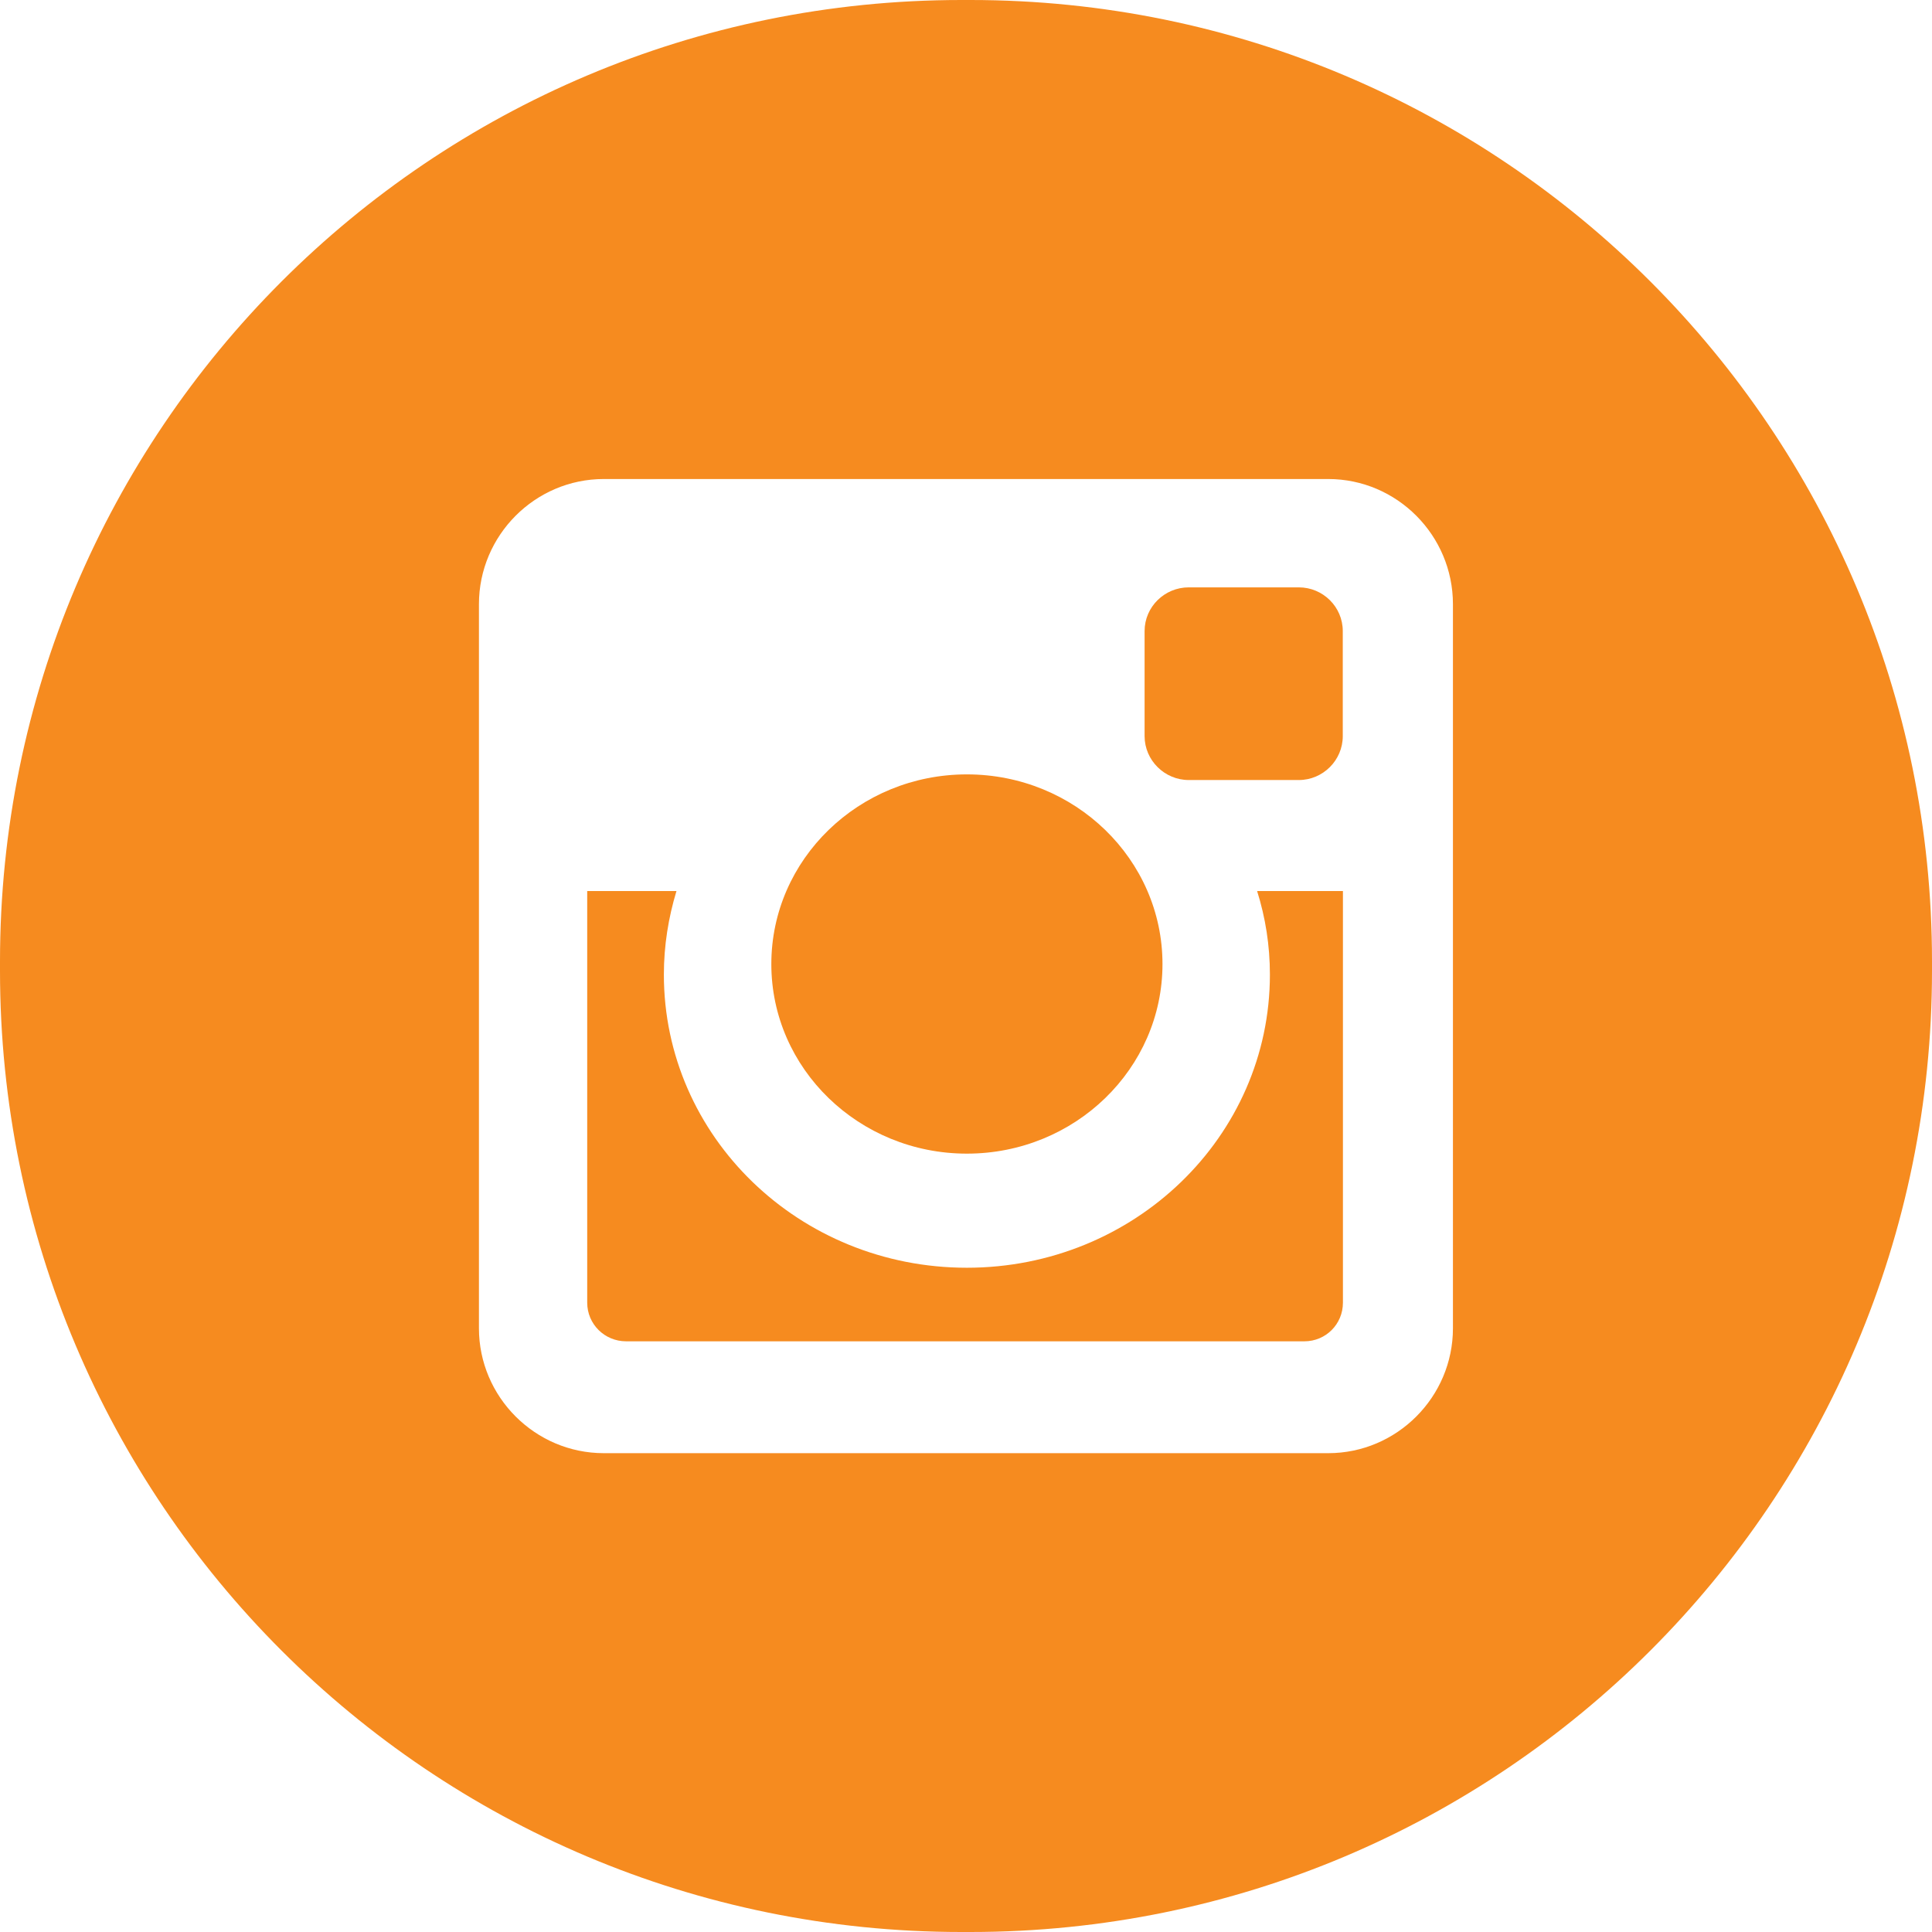 <?xml version="1.0" encoding="utf-8"?>
<!-- Generator: Adobe Illustrator 16.0.0, SVG Export Plug-In . SVG Version: 6.00 Build 0)  -->
<!DOCTYPE svg PUBLIC "-//W3C//DTD SVG 1.1//EN" "http://www.w3.org/Graphics/SVG/1.1/DTD/svg11.dtd">
<svg version="1.1" id="Layer_1" xmlns="http://www.w3.org/2000/svg" xmlns:xlink="http://www.w3.org/1999/xlink" x="0px" y="0px"
	 width="50px" height="50px" viewBox="0 0 50 50" enable-background="new 0 0 50 50" xml:space="preserve">
<g>
	<path fill="#F68B1F" d="M32.865,25.222c0,4.195-3.513,7.587-7.842,7.587c-4.338,0-7.842-3.392-7.842-7.587
		c0-0.75,0.117-1.472,0.326-2.162h-2.31v10.652c0,0.559,0.453,1.001,1.006,1.001h17.554c0.553,0,0.998-0.442,0.998-1.001V23.06
		h-2.221C32.751,23.75,32.865,24.472,32.865,25.222z"/>
	<path fill="#F68B1F" d="M25.023,29.856c2.799,0,5.062-2.2,5.062-4.906c0-2.709-2.264-4.909-5.062-4.909
		c-2.796,0-5.061,2.2-5.061,4.909C19.962,27.656,22.228,29.856,25.023,29.856z"/>
	<path fill="#F68B1F" d="M25.115,0h-0.233C11.129,0,0,11.141,0,24.881v0.241C0,38.863,11.129,50,24.881,50h0.233
		C38.867,50,50,38.863,50,25.122v-0.241C50,11.141,38.867,0,25.115,0z M37.602,34.376c0,1.775-1.449,3.232-3.228,3.232H15.626
		c-1.779,0-3.231-1.457-3.231-3.232v-18.74c0-1.782,1.453-3.239,3.231-3.239h18.748c1.778,0,3.228,1.457,3.228,3.239V34.376z"/>
	<path fill="#F68B1F" d="M30.764,20.187h2.849c0.624,0,1.138-0.51,1.138-1.137v-2.717c0-0.629-0.514-1.132-1.138-1.132h-2.849
		c-0.624,0-1.142,0.503-1.142,1.132v2.717C29.622,19.677,30.14,20.187,30.764,20.187z"/>
</g>
</svg>
